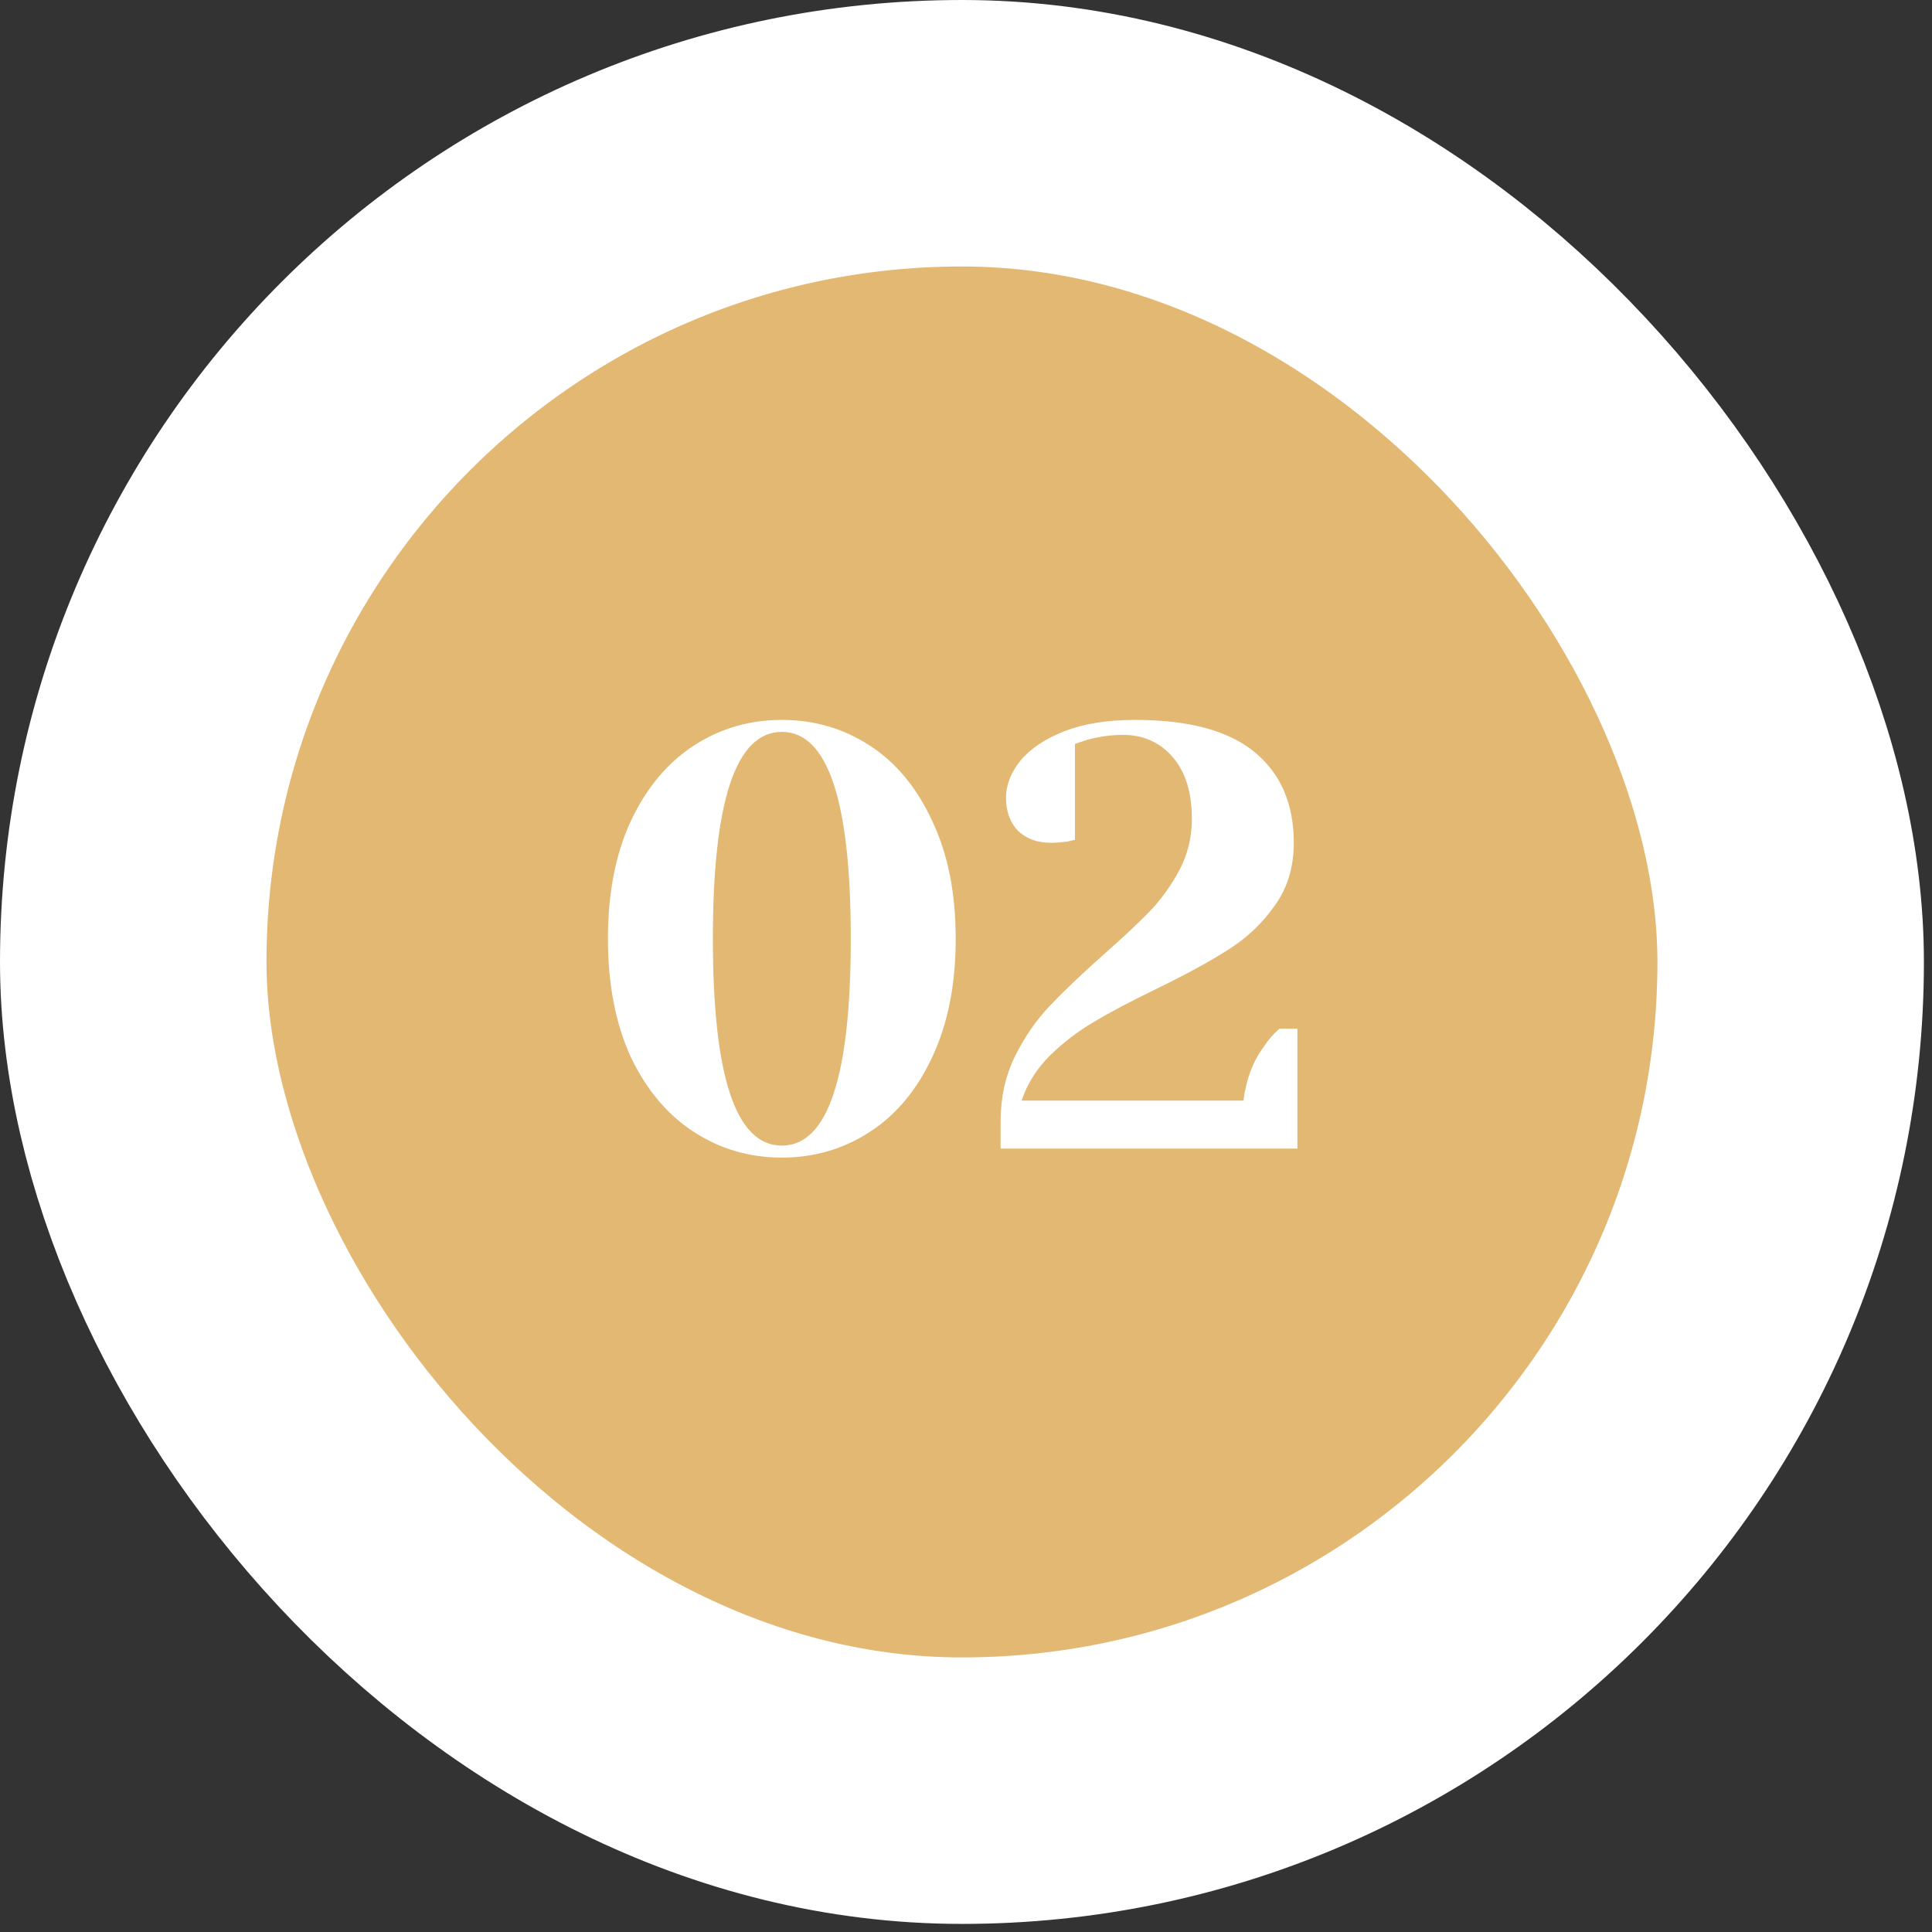 <svg width="58" height="58" viewBox="0 0 58 58" fill="none" xmlns="http://www.w3.org/2000/svg">
<rect x="0" y="0" width="58" height="58" fill="#333333" stroke="none"/>
<rect x="4" y="4" width="49.757" height="49.757" rx="24.878" fill="#E3B873" stroke="white" stroke-width="8"/>
<path d="M23.471 34.752C22.499 34.752 21.617 34.494 20.825 33.978C20.033 33.462 19.403 32.712 18.935 31.728C18.479 30.732 18.251 29.55 18.251 28.182C18.251 26.814 18.479 25.638 18.935 24.654C19.403 23.658 20.033 22.902 20.825 22.386C21.617 21.87 22.499 21.612 23.471 21.612C24.443 21.612 25.325 21.87 26.117 22.386C26.909 22.902 27.533 23.658 27.989 24.654C28.457 25.638 28.691 26.814 28.691 28.182C28.691 29.55 28.457 30.732 27.989 31.728C27.533 32.712 26.909 33.462 26.117 33.978C25.325 34.494 24.443 34.752 23.471 34.752ZM23.471 34.392C24.851 34.392 25.541 32.322 25.541 28.182C25.541 24.042 24.851 21.972 23.471 21.972C22.091 21.972 21.401 24.042 21.401 28.182C21.401 32.322 22.091 34.392 23.471 34.392ZM30.039 33.672C30.039 32.964 30.177 32.322 30.453 31.746C30.741 31.158 31.089 30.648 31.497 30.216C31.905 29.784 32.439 29.274 33.099 28.686C33.711 28.146 34.191 27.696 34.539 27.336C34.887 26.964 35.181 26.55 35.421 26.094C35.661 25.626 35.781 25.122 35.781 24.582C35.781 23.79 35.589 23.172 35.205 22.728C34.821 22.284 34.323 22.062 33.711 22.062C33.363 22.062 33.009 22.11 32.649 22.206L32.271 22.332V25.212L32.037 25.266C31.845 25.29 31.683 25.302 31.551 25.302C31.143 25.302 30.813 25.182 30.561 24.942C30.321 24.69 30.201 24.36 30.201 23.952C30.201 23.568 30.345 23.196 30.633 22.836C30.933 22.476 31.371 22.182 31.947 21.954C32.535 21.726 33.243 21.612 34.071 21.612C35.691 21.612 36.891 21.936 37.671 22.584C38.451 23.232 38.841 24.138 38.841 25.302C38.841 26.034 38.649 26.664 38.265 27.192C37.893 27.72 37.431 28.158 36.879 28.506C36.339 28.854 35.613 29.25 34.701 29.694C33.933 30.066 33.309 30.396 32.829 30.684C32.361 30.96 31.923 31.296 31.515 31.692C31.119 32.088 30.837 32.538 30.669 33.042H37.329C37.413 32.394 37.617 31.854 37.941 31.422C38.073 31.218 38.229 31.038 38.409 30.882H38.949V34.482H30.039V33.672Z" fill="white"/>
</svg>
